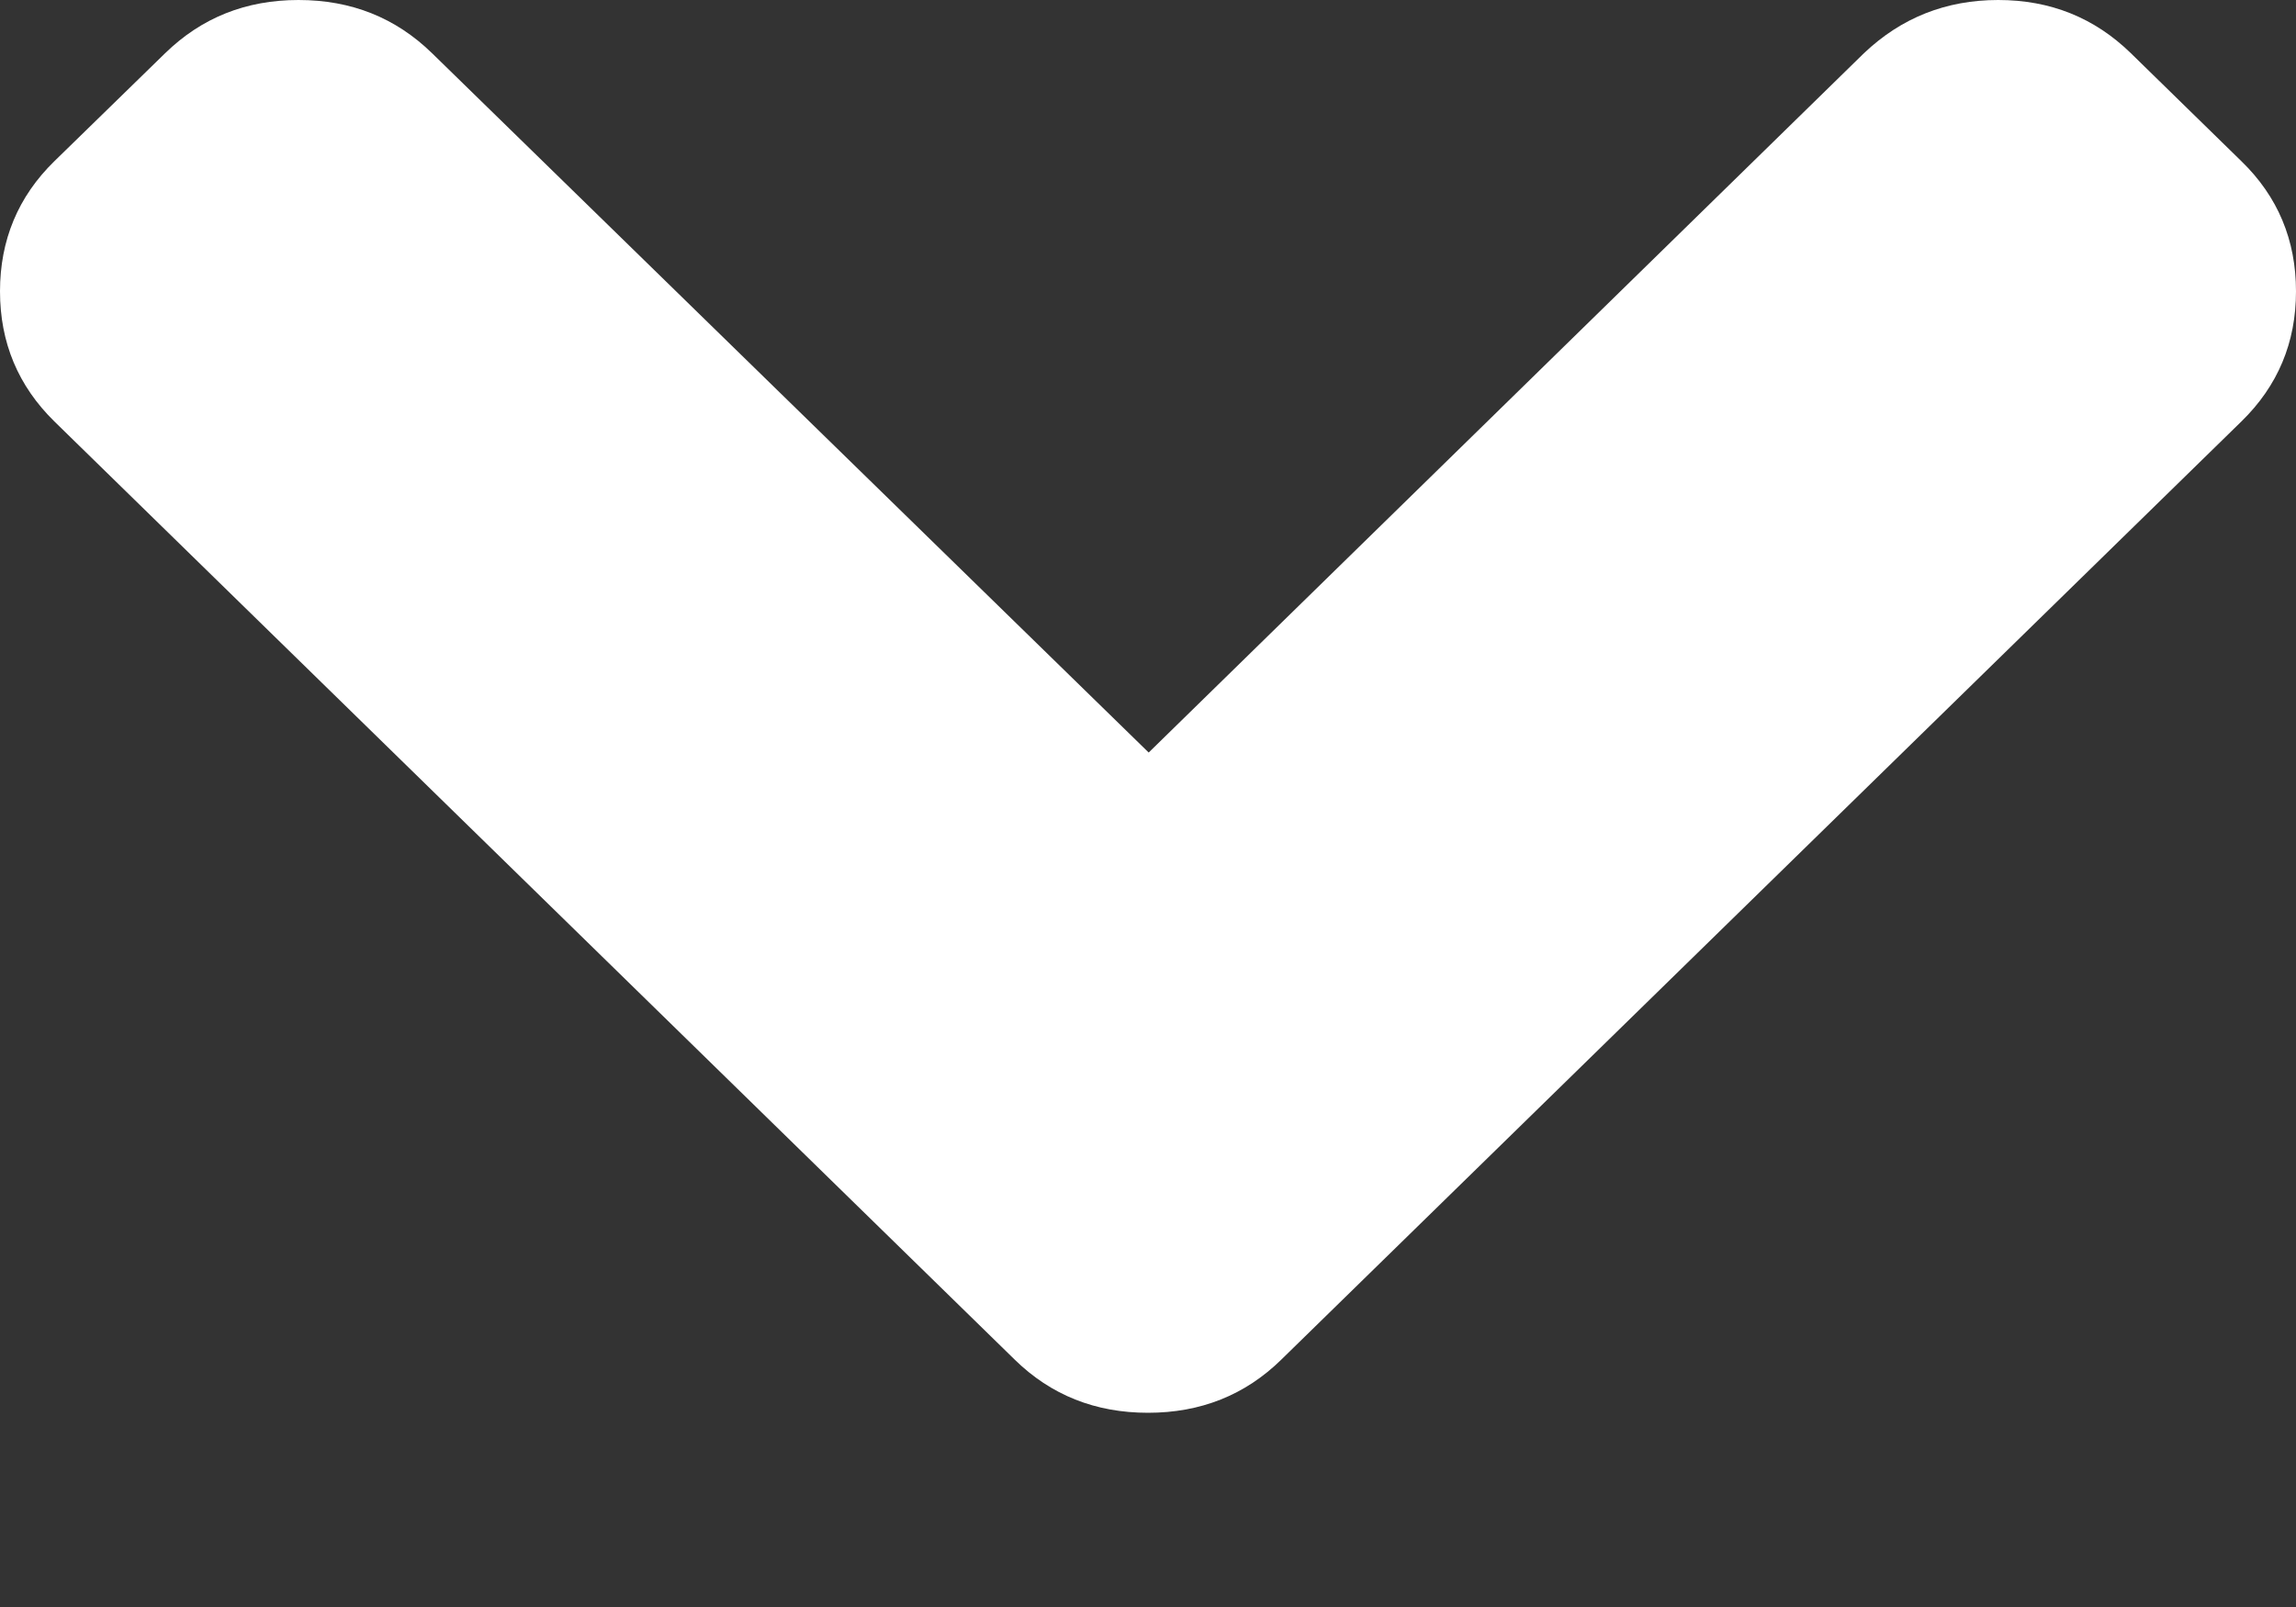 <?xml version="1.0" encoding="UTF-8"?>
<svg width="10px" height="7px" viewBox="0 0 10 7" version="1.1" xmlns="http://www.w3.org/2000/svg" xmlns:xlink="http://www.w3.org/1999/xlink">
    <rect x="0" y="0" width="10" height="7" fill="#333333" stroke="none"/>
    <!-- Generator: sketchtool 52.6 (67491) - http://www.bohemiancoding.com/sketch -->
    <title>2271BD59-1F87-4451-B5B5-3F524C094044</title>
    <desc>Created with sketchtool.</desc>
    <g id="Scrum" stroke="none" stroke-width="1" fill="none" fill-rule="evenodd">
        <g transform="translate(-170, -197)" fill="#FFFFFF" id="Group">
            <g transform="translate(0, -44)">
                <g id="scrum-page" transform="translate(150, 139)">
                    <g id="teams-sidebar">
                        <g id="arrow-white">
                            <g transform="translate(20, 102)">
                                <path d="M4.799,3.08 L7.845,-0.041 C8,-0.2 8.077,-0.393 8.077,-0.623 C8.077,-0.852 8,-1.045 7.845,-1.204 L7.375,-1.686 C7.221,-1.844 7.031,-1.923 6.808,-1.923 C6.585,-1.923 6.396,-1.844 6.241,-1.686 L2.155,2.496 C2,2.654 1.923,2.848 1.923,3.077 C1.923,3.306 2,3.5 2.155,3.658 L6.241,7.839 C6.396,7.998 6.585,8.077 6.808,8.077 C7.031,8.077 7.221,7.998 7.375,7.839 L7.845,7.358 C8,7.199 8.077,7.007 8.077,6.78 C8.077,6.553 8,6.358 7.845,6.195 L4.799,3.08 Z" transform="translate(5, 3.077) rotate(-90) translate(-5, -3.077) "></path>
                            </g>
                        </g>
                    </g>
                </g>
            </g>
        </g>
    </g>
</svg>